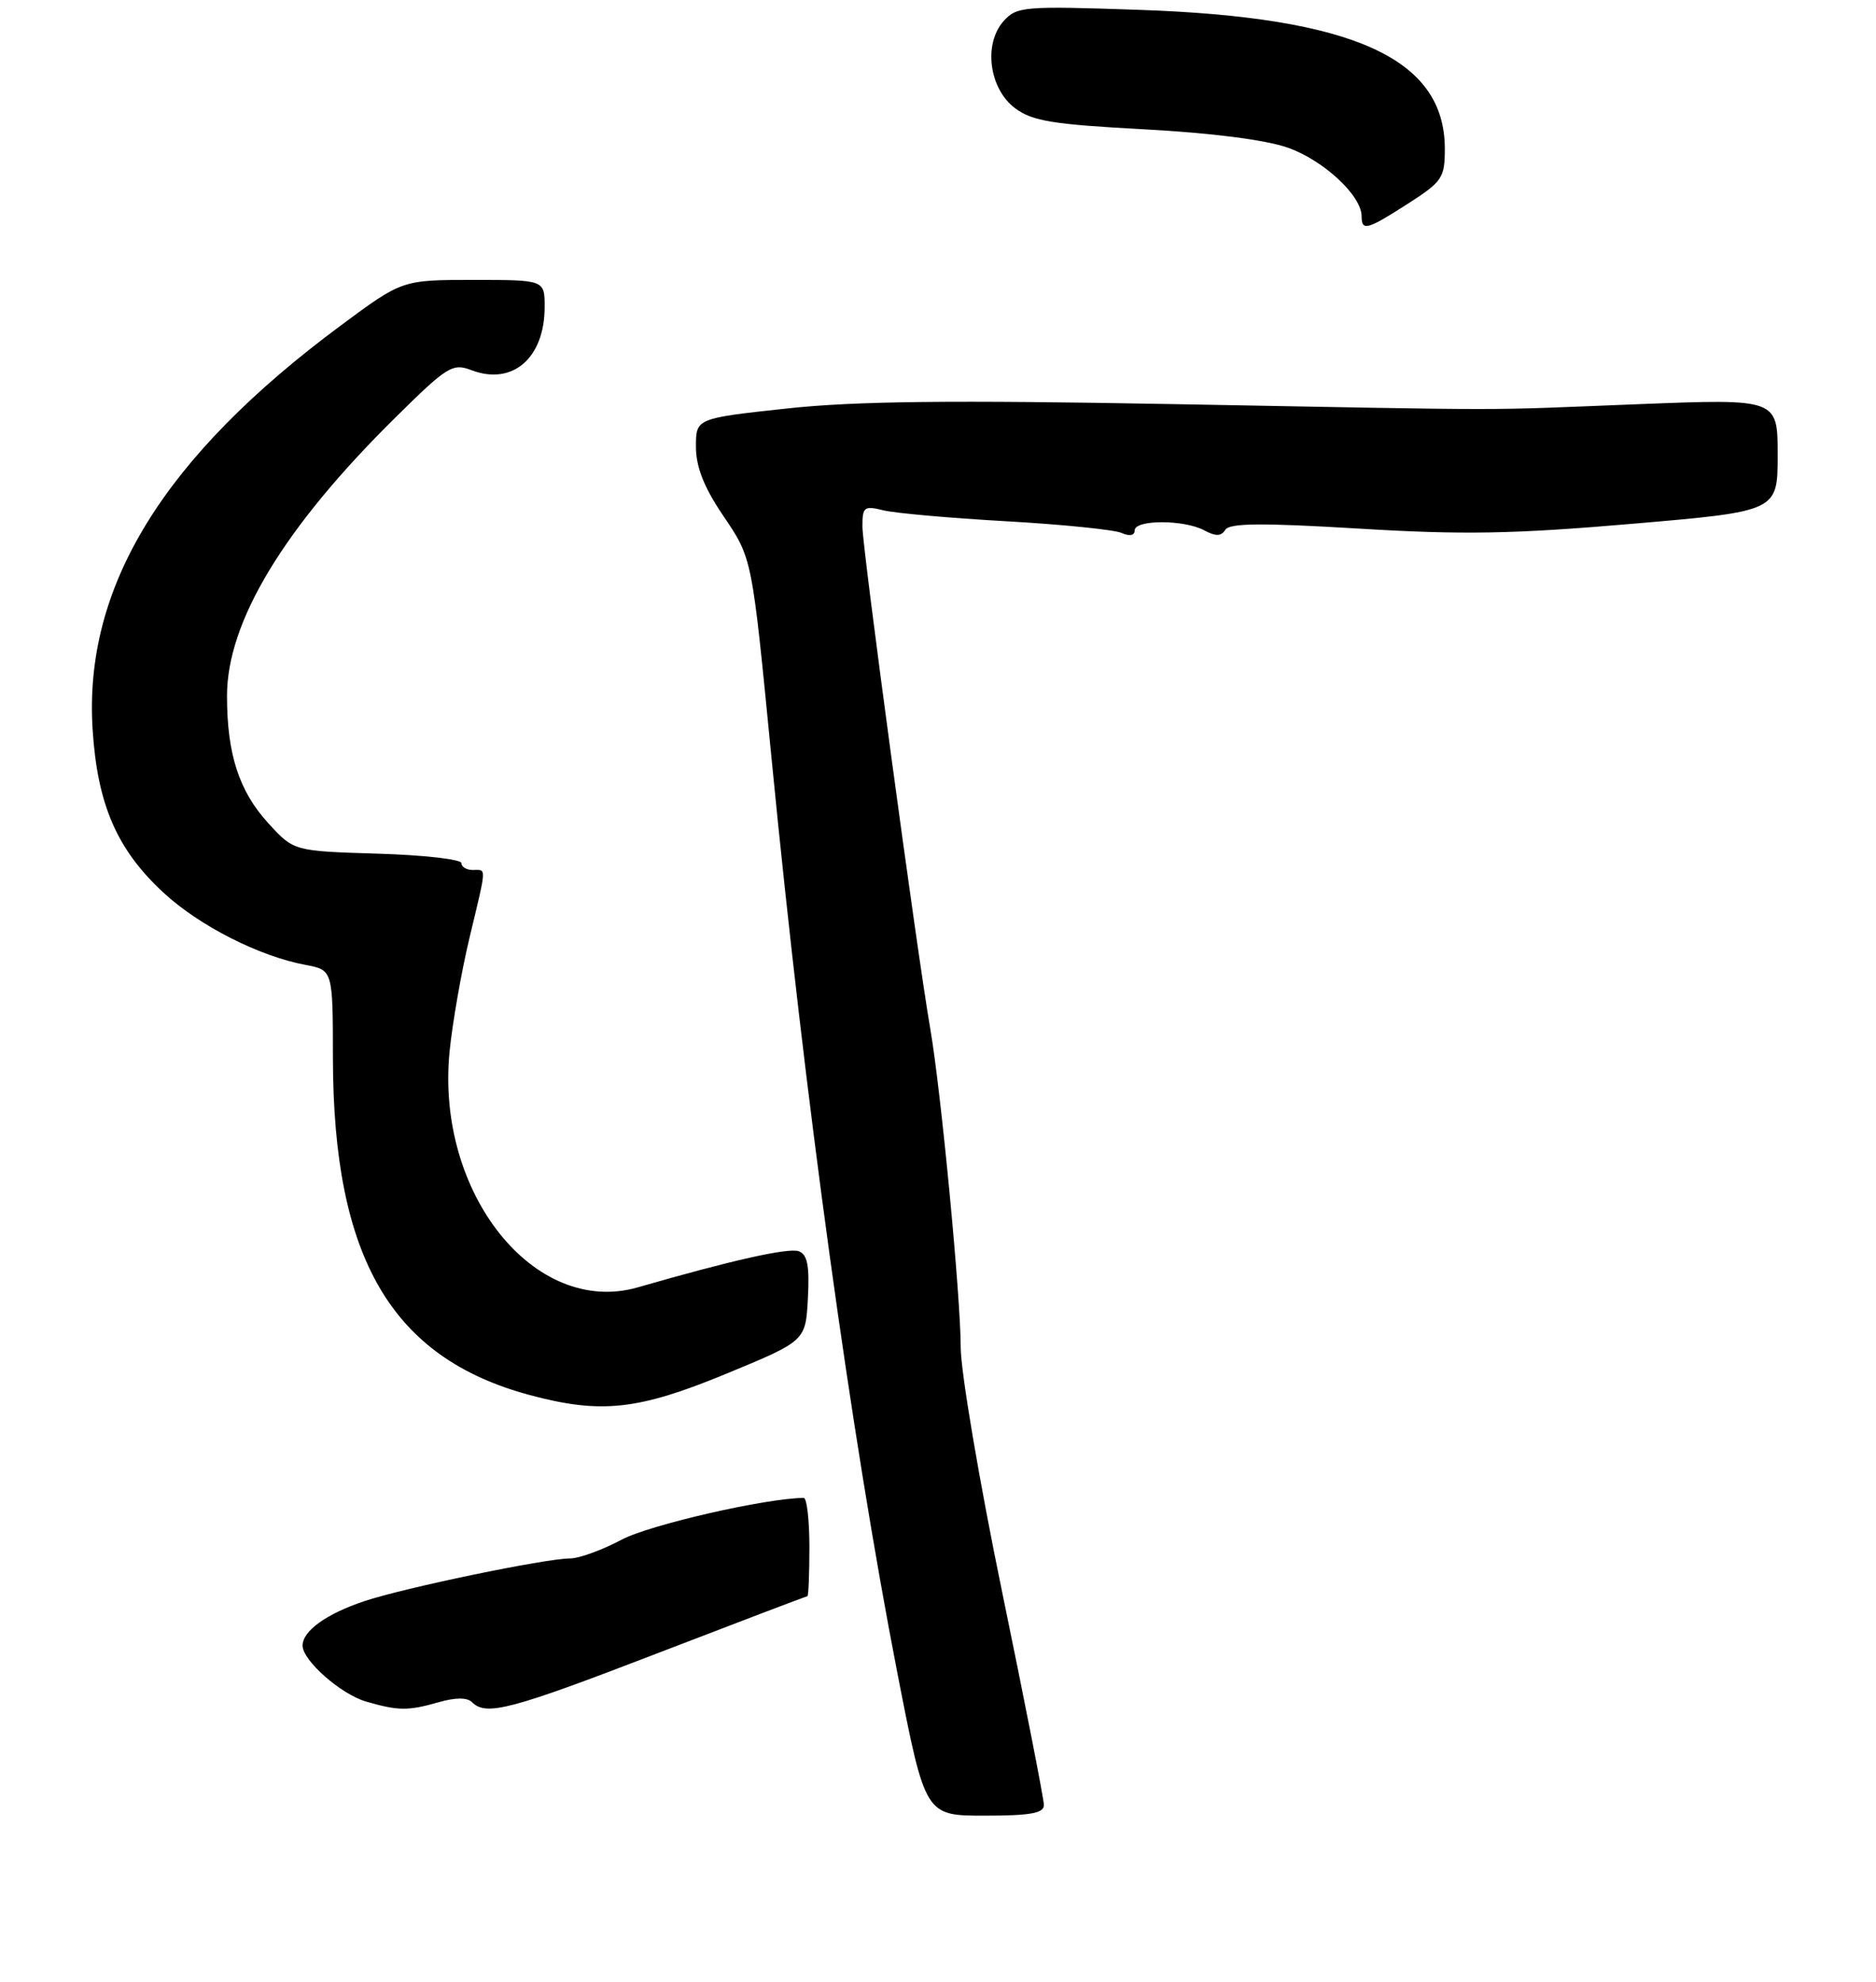 <?xml version="1.0" encoding="UTF-8" standalone="no"?>
<!DOCTYPE svg PUBLIC "-//W3C//DTD SVG 1.1//EN" "http://www.w3.org/Graphics/SVG/1.1/DTD/svg11.dtd" >
<svg xmlns="http://www.w3.org/2000/svg" xmlns:xlink="http://www.w3.org/1999/xlink" version="1.1" viewBox="0 0 248 262">
 <g >
 <path fill="currentColor"
d=" M 138.00 238.60 C 138.00 237.83 135.53 225.21 132.50 210.54 C 129.47 195.88 127.00 181.28 127.00 178.08 C 127.00 171.45 124.40 144.21 122.98 136.00 C 121.21 125.77 114.01 72.52 114.01 69.63 C 114.00 67.01 114.23 66.82 116.75 67.45 C 118.26 67.83 125.58 68.48 133.00 68.90 C 140.43 69.32 147.29 70.02 148.25 70.44 C 149.33 70.92 150.00 70.79 150.00 70.11 C 150.00 68.67 156.52 68.67 159.19 70.10 C 160.72 70.92 161.44 70.90 161.98 70.03 C 162.53 69.14 166.79 69.10 179.60 69.87 C 193.42 70.71 200.01 70.59 215.75 69.24 C 235.00 67.59 235.00 67.59 235.00 60.15 C 235.00 52.71 235.00 52.71 216.75 53.42 C 194.72 54.28 202.24 54.28 155.24 53.42 C 125.67 52.88 113.02 53.02 103.99 54.00 C 92.00 55.30 92.00 55.30 92.00 59.05 C 92.00 61.67 93.04 64.35 95.46 67.95 C 99.50 73.94 99.35 73.23 102.02 100.50 C 106.40 145.42 112.52 189.82 118.65 221.25 C 122.31 240.00 122.31 240.00 130.15 240.00 C 136.21 240.00 138.00 239.68 138.00 238.60 Z  M 57.97 225.01 C 60.25 224.36 61.76 224.36 62.41 225.01 C 64.27 226.87 67.54 226.00 87.00 218.50 C 97.70 214.38 106.58 211.00 106.73 211.00 C 106.88 211.00 107.00 208.07 107.00 204.50 C 107.00 200.93 106.66 198.00 106.25 198.00 C 101.25 198.03 85.87 201.55 82.18 203.52 C 79.62 204.88 76.55 206.00 75.37 206.00 C 72.12 206.00 53.43 209.88 48.15 211.65 C 43.13 213.33 40.00 215.59 40.00 217.52 C 40.00 219.49 45.06 223.95 48.40 224.92 C 52.63 226.15 53.96 226.16 57.97 225.01 Z  M 96.00 181.59 C 106.50 177.25 106.50 177.25 106.80 171.62 C 107.03 167.33 106.74 165.84 105.61 165.40 C 104.28 164.89 96.73 166.58 84.34 170.16 C 70.68 174.11 57.59 157.73 59.43 139.02 C 59.80 135.26 60.98 128.52 62.05 124.03 C 64.38 114.28 64.35 115.00 62.50 115.00 C 61.67 115.00 61.00 114.59 61.00 114.09 C 61.00 113.59 56.01 113.02 49.92 112.84 C 38.84 112.50 38.84 112.50 35.49 108.84 C 31.61 104.60 30.01 99.71 30.01 92.00 C 30.00 82.19 37.52 69.75 52.25 55.21 C 59.13 48.41 59.82 47.98 62.32 48.93 C 67.76 51.00 72.00 47.33 72.00 40.57 C 72.00 37.00 72.00 37.00 62.59 37.00 C 53.17 37.00 53.17 37.00 45.03 43.04 C 21.60 60.41 11.06 77.54 12.24 96.37 C 12.87 106.36 15.46 112.33 21.66 118.04 C 26.38 122.39 34.27 126.40 40.37 127.54 C 44.00 128.22 44.00 128.22 44.01 139.86 C 44.05 166.31 51.74 179.48 70.02 184.40 C 79.46 186.93 84.35 186.40 96.00 181.59 Z  M 186.16 26.90 C 190.67 24.00 191.00 23.51 191.00 19.65 C 190.99 7.72 178.94 2.26 150.50 1.30 C 135.33 0.78 134.41 0.86 132.68 2.78 C 129.97 5.81 130.75 11.75 134.21 14.32 C 136.49 16.01 139.21 16.45 151.21 17.09 C 160.11 17.57 167.29 18.48 170.24 19.52 C 174.95 21.17 180.00 25.86 180.00 28.58 C 180.00 30.59 180.71 30.40 186.16 26.90 Z "/>
</g>
</svg>